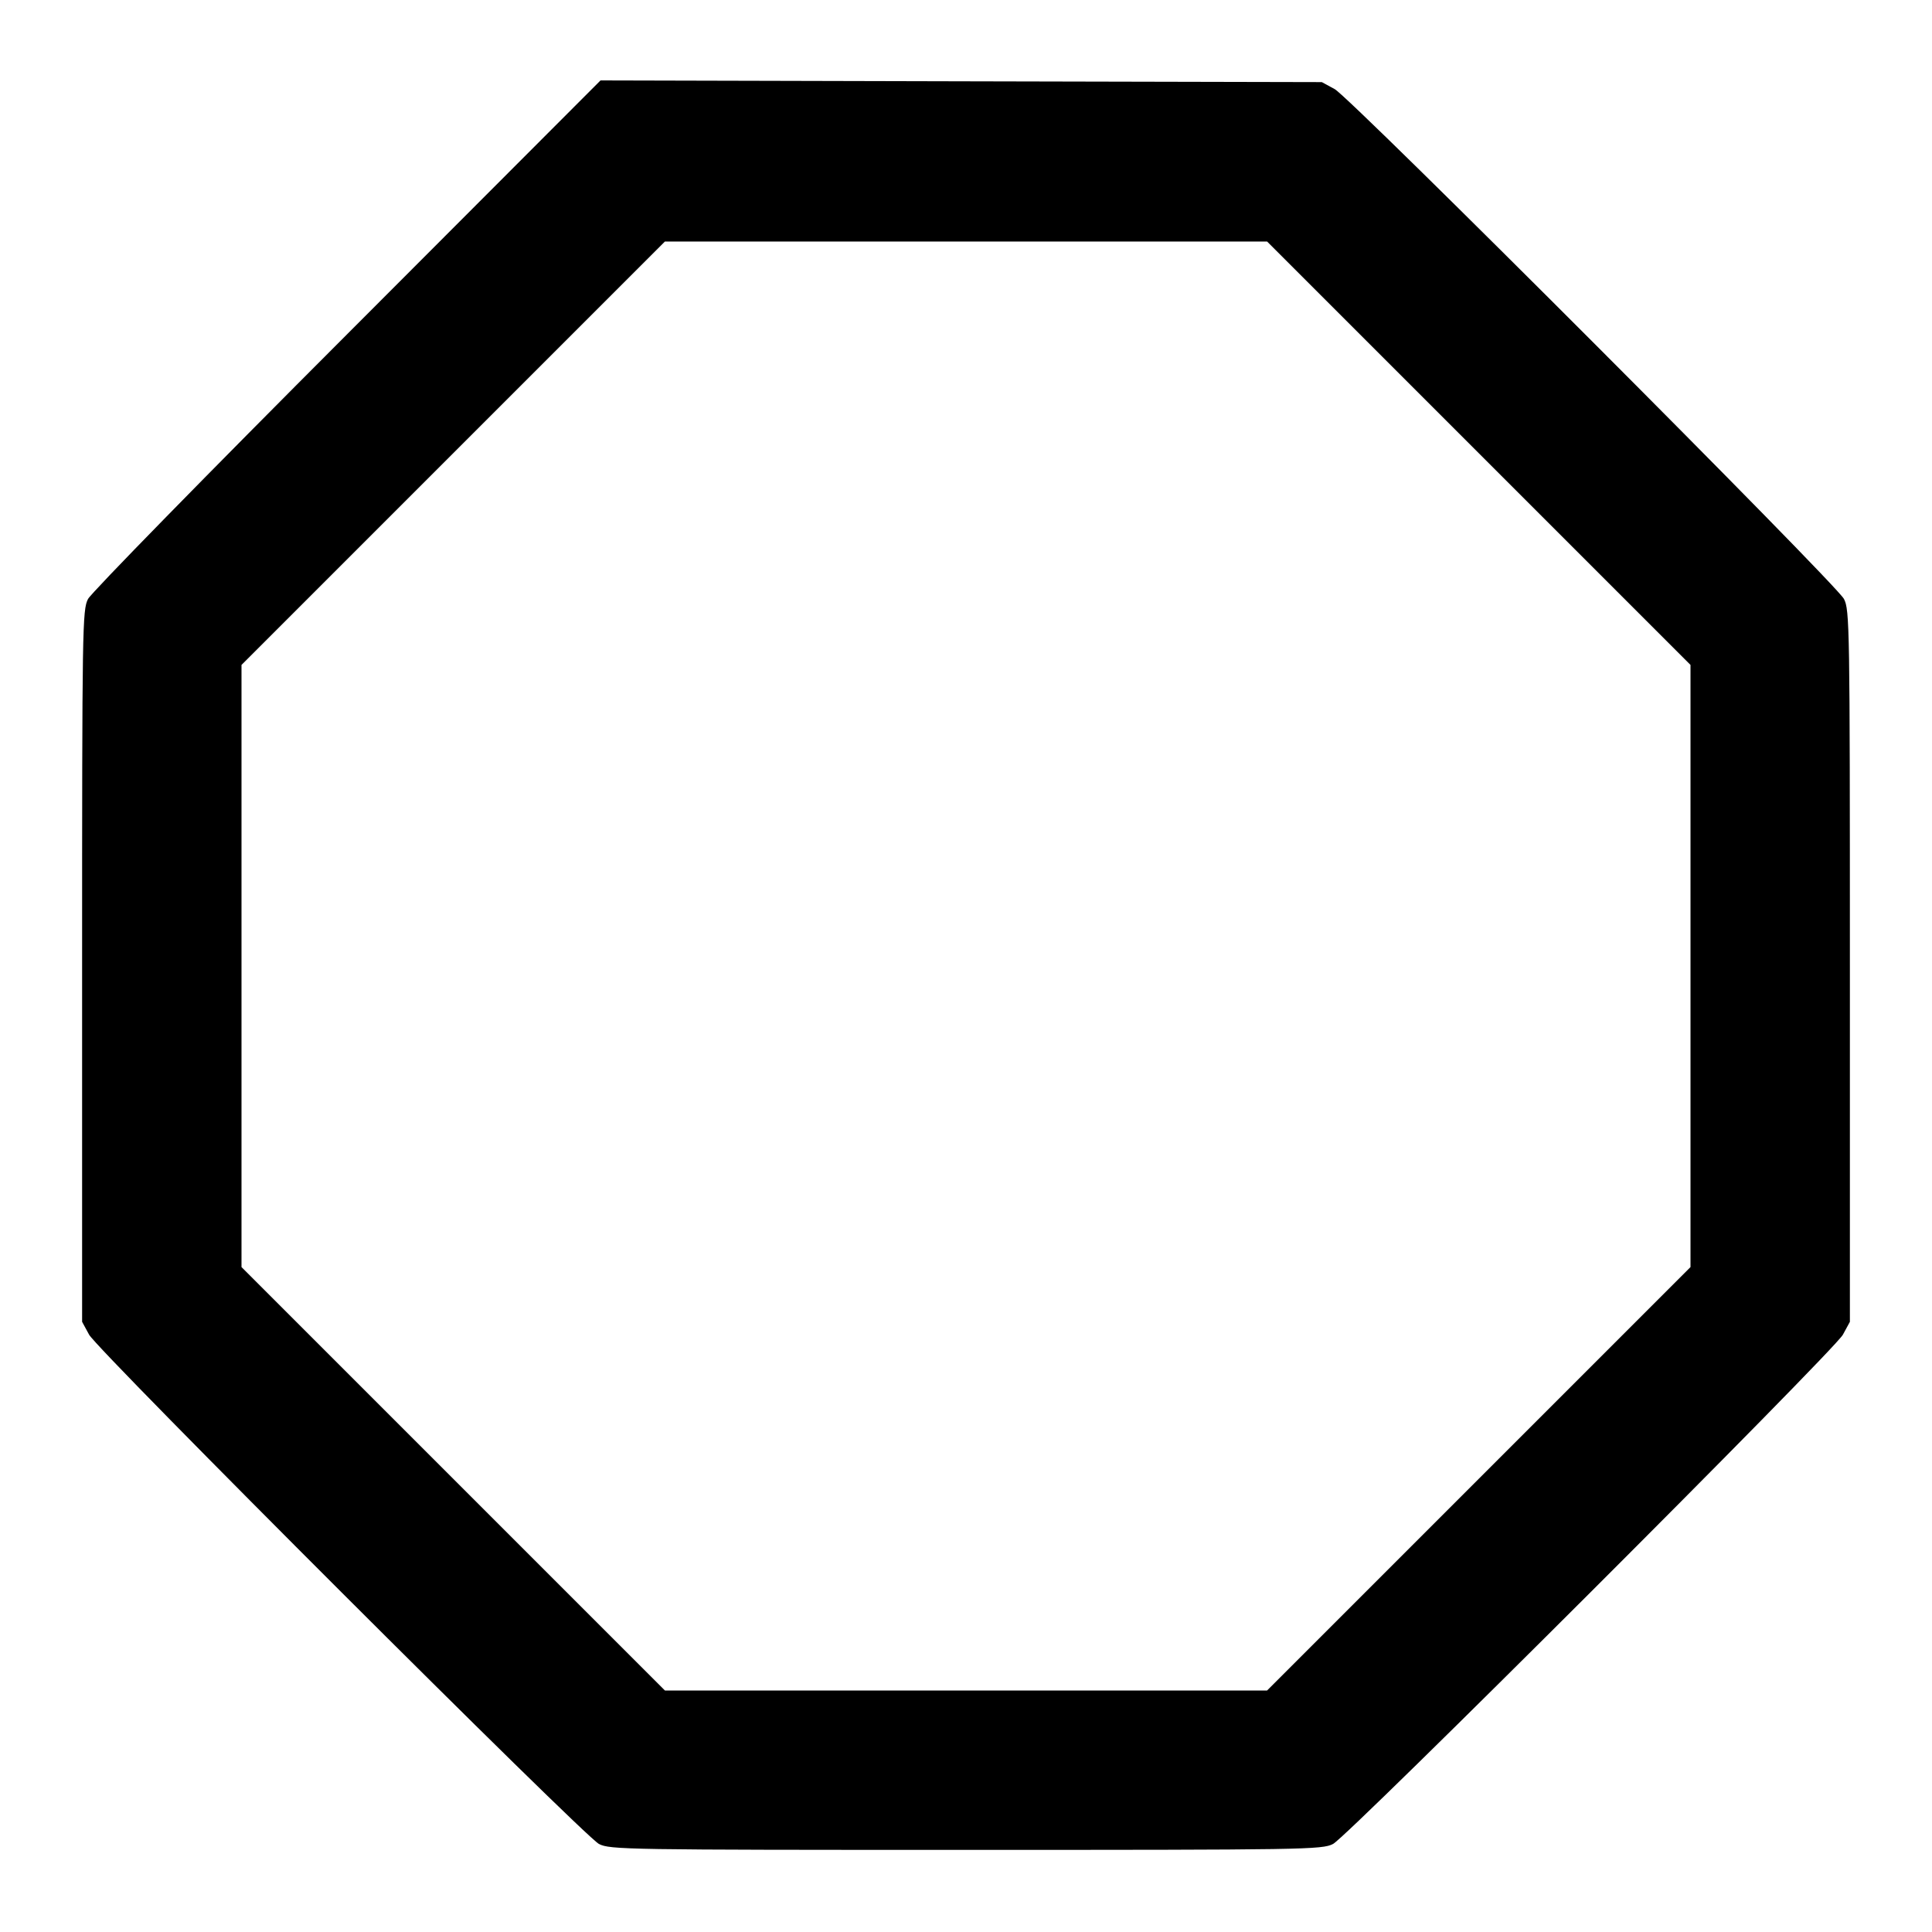 <svg xmlns="http://www.w3.org/2000/svg" width="24" height="24" fill="none" stroke="currentColor" stroke-width="2" stroke-linecap="round" stroke-linejoin="round"><path d="M4.314 4.15c-1.731 1.732-3.18 3.213-3.22 3.29-.071.134-.074.34-.074 4.56v4.42l.087.16c.11.201 6.14 6.224 6.333 6.326.134.071.34.074 4.56.074s4.426-.003 4.56-.074c.193-.102 6.223-6.125 6.333-6.326l.087-.16V12c0-4.22-.003-4.426-.074-4.56-.102-.193-6.125-6.223-6.326-6.333l-.16-.087-4.48-.01L7.46.999 4.314 4.15M18.37 5.63 21 8.26v7.48l-2.63 2.63L15.74 21H8.26l-2.63-2.63L3 15.74V8.26l2.63-2.63L8.26 3h7.48l2.63 2.63" fill="#000" fill-rule="evenodd" stroke="none"/></svg>